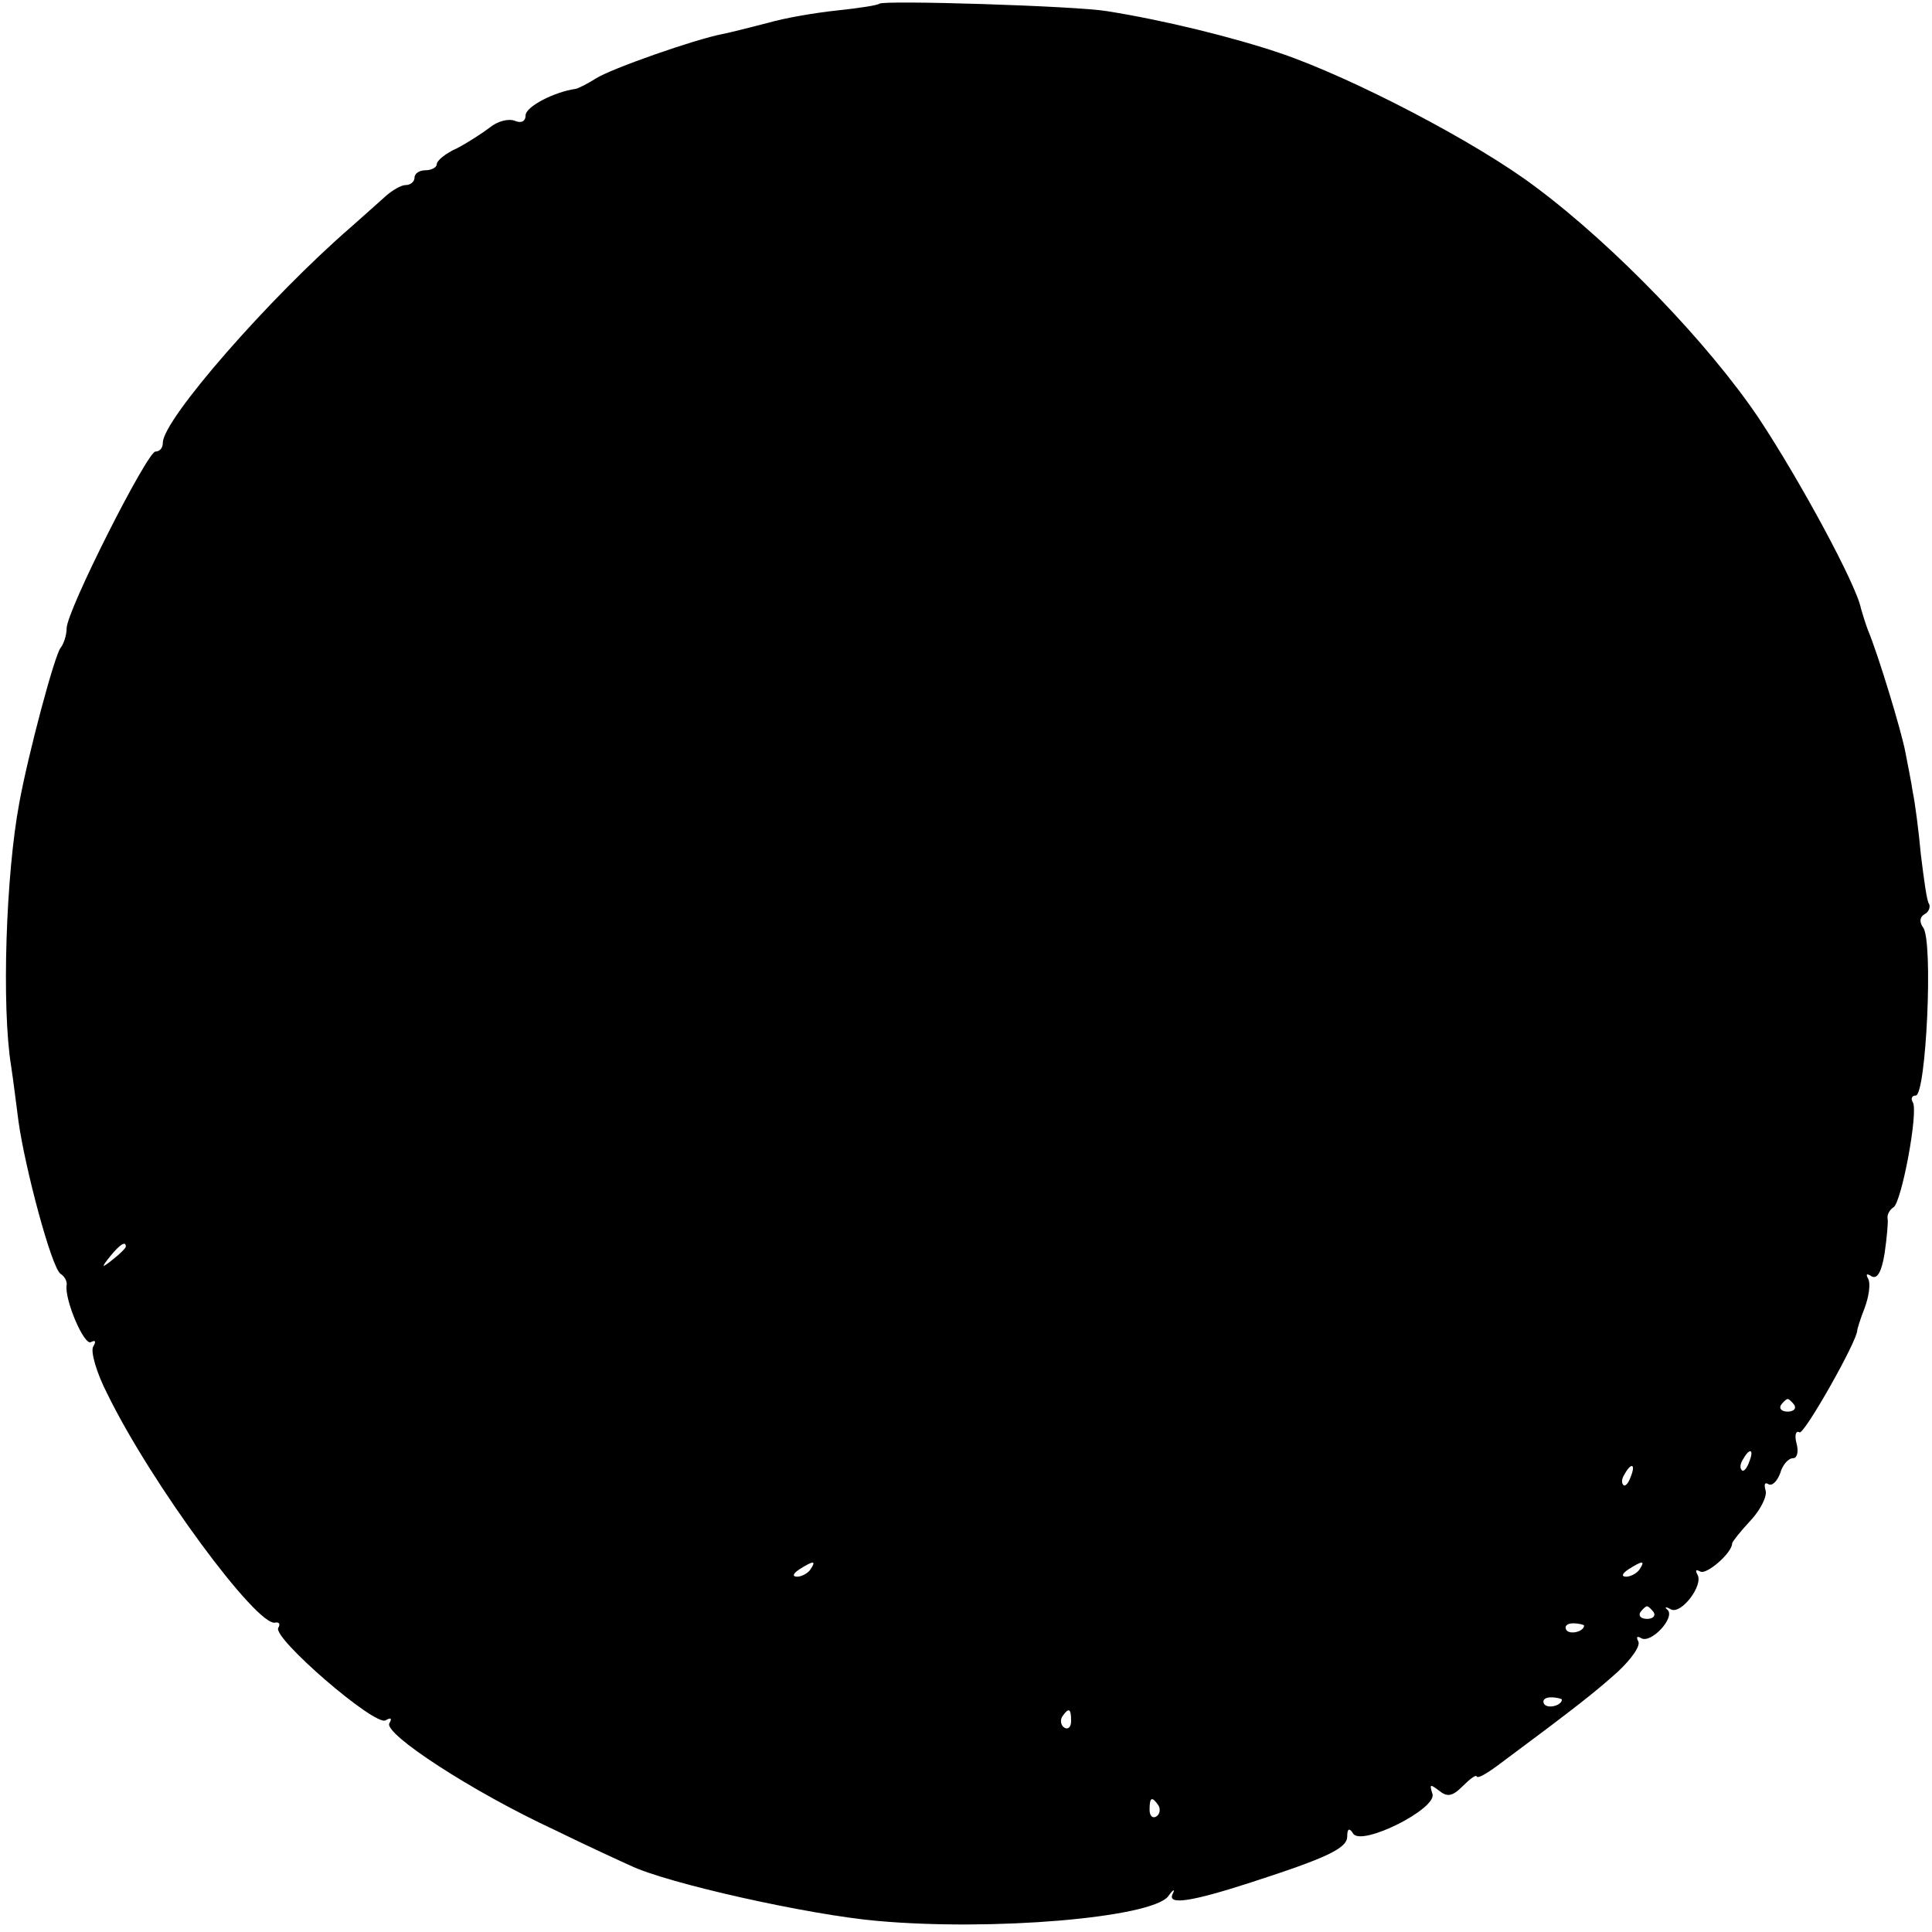 <?xml version="1.0" standalone="no"?>
<!DOCTYPE svg PUBLIC "-//W3C//DTD SVG 20010904//EN"
 "http://www.w3.org/TR/2001/REC-SVG-20010904/DTD/svg10.dtd">
<svg version="1.0" xmlns="http://www.w3.org/2000/svg"
 width="261pt" height="261pt" viewBox="0 0 261 261"
 preserveAspectRatio="xMidYMid meet">
<g transform="translate(0,261) scale(0.1,-0.1)"
fill="#000000" stroke="none">
<path d="M1188 2605 c-2 -2 -27 -6 -56 -9 -29 -3 -71 -10 -95 -17 -23 -6 -51
-13 -61 -15 -37 -7 -151 -47 -171 -60 -11 -7 -23 -13 -27 -14 -29 -4 -68 -24
-68 -36 0 -8 -6 -11 -15 -7 -9 3 -23 -1 -33 -9 -9 -7 -29 -20 -44 -28 -16 -7
-28 -17 -28 -22 0 -4 -7 -8 -15 -8 -8 0 -15 -4 -15 -10 0 -5 -5 -10 -12 -10
-6 0 -18 -7 -27 -15 -9 -8 -29 -26 -46 -41 -111 -96 -255 -261 -255 -292 0 -7
-4 -12 -10 -12 -11 0 -120 -215 -120 -239 0 -9 -4 -21 -8 -26 -8 -9 -44 -144
-56 -210 -18 -96 -24 -275 -11 -355 3 -19 7 -53 10 -75 9 -64 45 -199 57 -206
5 -3 9 -10 8 -15 -3 -20 24 -83 33 -77 6 3 7 1 3 -6 -4 -6 4 -35 19 -64 59
-121 203 -316 227 -309 5 1 7 -2 4 -7 -9 -13 131 -134 145 -125 7 4 9 3 5 -4
-8 -14 111 -92 223 -144 47 -23 93 -44 102 -48 49 -24 242 -67 334 -75 155
-14 369 4 393 33 7 10 10 11 6 3 -7 -15 26 -10 106 16 102 33 130 46 130 62 0
11 3 12 8 4 11 -18 115 34 107 54 -4 13 -3 13 9 4 11 -9 18 -8 32 6 10 10 18
16 19 13 2 -3 15 5 31 17 105 78 130 98 160 125 18 17 31 35 27 41 -3 6 -1 7
4 4 13 -8 46 27 36 38 -5 4 -3 5 4 1 14 -8 45 33 36 47 -3 6 -2 7 4 4 8 -5 43
25 43 38 0 2 11 16 25 31 14 15 23 34 20 41 -2 8 -1 11 4 8 5 -3 12 4 16 15 3
11 11 20 17 20 6 0 8 9 5 20 -3 11 -1 18 4 15 6 -4 79 125 78 138 0 1 4 15 10
30 6 16 8 33 5 39 -4 7 -2 8 4 4 8 -5 14 6 18 31 3 21 5 42 4 47 -1 5 3 12 8
15 11 7 34 130 26 142 -3 5 -1 9 4 9 14 0 24 209 10 227 -5 7 -5 14 2 18 6 3
8 10 6 14 -3 3 -7 34 -11 66 -3 33 -8 71 -11 85 -2 14 -7 38 -10 54 -5 27 -36
130 -51 166 -3 8 -7 21 -9 28 -6 32 -83 174 -138 257 -68 101 -195 233 -301
312 -79 60 -248 148 -345 181 -65 22 -159 45 -235 57 -42 7 -301 15 -307 10z
m-1018 -1679 c0 -2 -8 -10 -17 -17 -16 -13 -17 -12 -4 4 13 16 21 21 21 13z
m2254 -214 c3 -5 -1 -9 -9 -9 -8 0 -12 4 -9 9 3 4 7 8 9 8 2 0 6 -4 9 -8z
m-61 -77 c-3 -9 -8 -14 -10 -11 -3 3 -2 9 2 15 9 16 15 13 8 -4z m-160 -20
c-3 -9 -8 -14 -10 -11 -3 3 -2 9 2 15 9 16 15 13 8 -4z m-1108 -125 c-3 -5
-12 -10 -18 -10 -7 0 -6 4 3 10 19 12 23 12 15 0z m1120 0 c-3 -5 -12 -10 -18
-10 -7 0 -6 4 3 10 19 12 23 12 15 0z m19 -58 c3 -5 -1 -9 -9 -9 -8 0 -12 4
-9 9 3 4 7 8 9 8 2 0 6 -4 9 -8z m-94 -18 c0 -8 -19 -13 -24 -6 -3 5 1 9 9 9
8 0 15 -2 15 -3z m-30 -100 c0 -8 -19 -13 -24 -6 -3 5 1 9 9 9 8 0 15 -2 15
-3z m-663 -29 c0 -8 -4 -12 -9 -9 -5 3 -6 10 -3 15 9 13 12 11 12 -6z m118
-114 c3 -5 2 -12 -3 -15 -5 -3 -9 1 -9 9 0 17 3 19 12 6z"/>
</g>
</svg>
